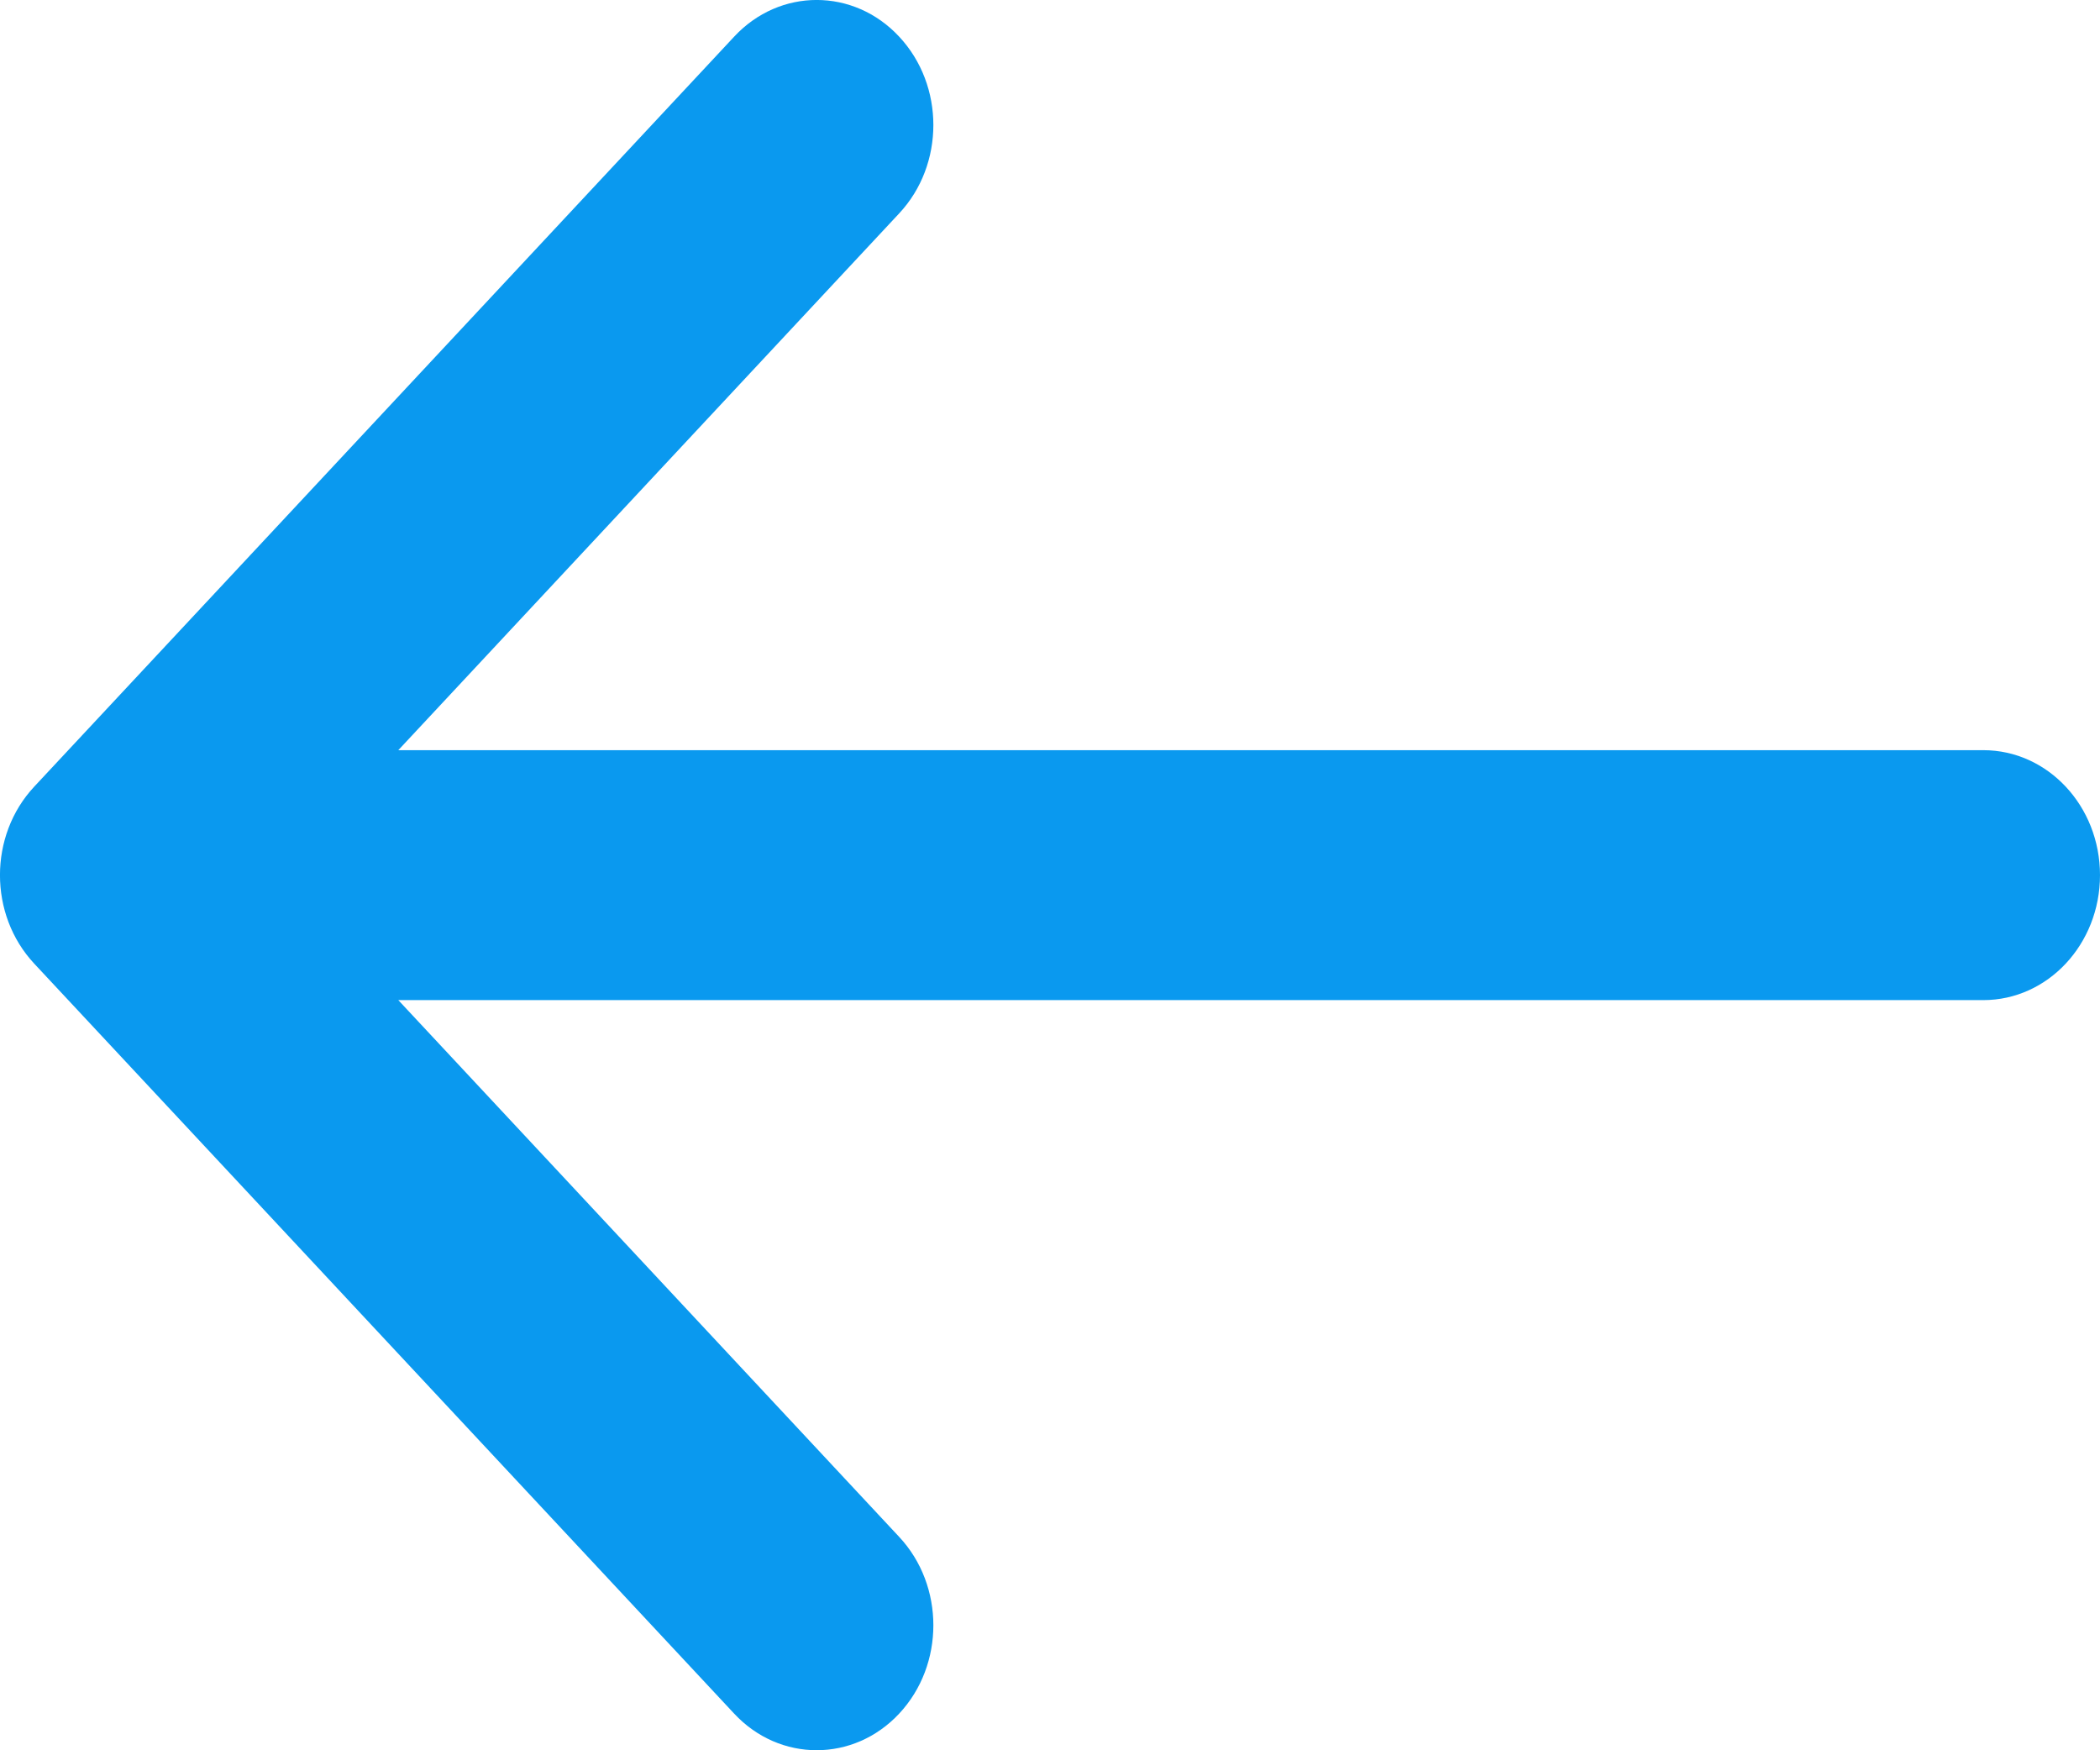 <svg width="18" height="15" viewBox="0 0 18 15" fill="none" xmlns="http://www.w3.org/2000/svg">
<g clip-path="url(#clip0_22_16168)">
<g clip-path="url(#clip1_22_16168)">
<g clip-path="url(#clip2_22_16168)">
<path fill-rule="evenodd" clip-rule="evenodd" d="M7.707 0.314C8.098 0.732 8.098 1.411 7.707 1.829L3.414 6.429H17C17.552 6.429 18 6.908 18 7.5C18 8.092 17.552 8.571 17 8.571H3.414L7.707 13.171C8.098 13.589 8.098 14.268 7.707 14.686C7.317 15.104 6.683 15.104 6.293 14.686L0.293 8.258C-0.098 7.839 -0.098 7.161 0.293 6.742L6.293 0.314C6.683 -0.105 7.317 -0.105 7.707 0.314Z" fill="#0A99EF"/>
</g>
</g>
</g>
<defs>
<clipPath id="clip0_22_16168">
<rect width="18" height="15" fill="white"/>
</clipPath>
<clipPath id="clip1_22_16168">
<rect width="18" height="15" fill="white"/>
</clipPath>
<clipPath id="clip2_22_16168">
<rect width="18" height="15" fill="white"/>
</clipPath>
</defs>
</svg>
